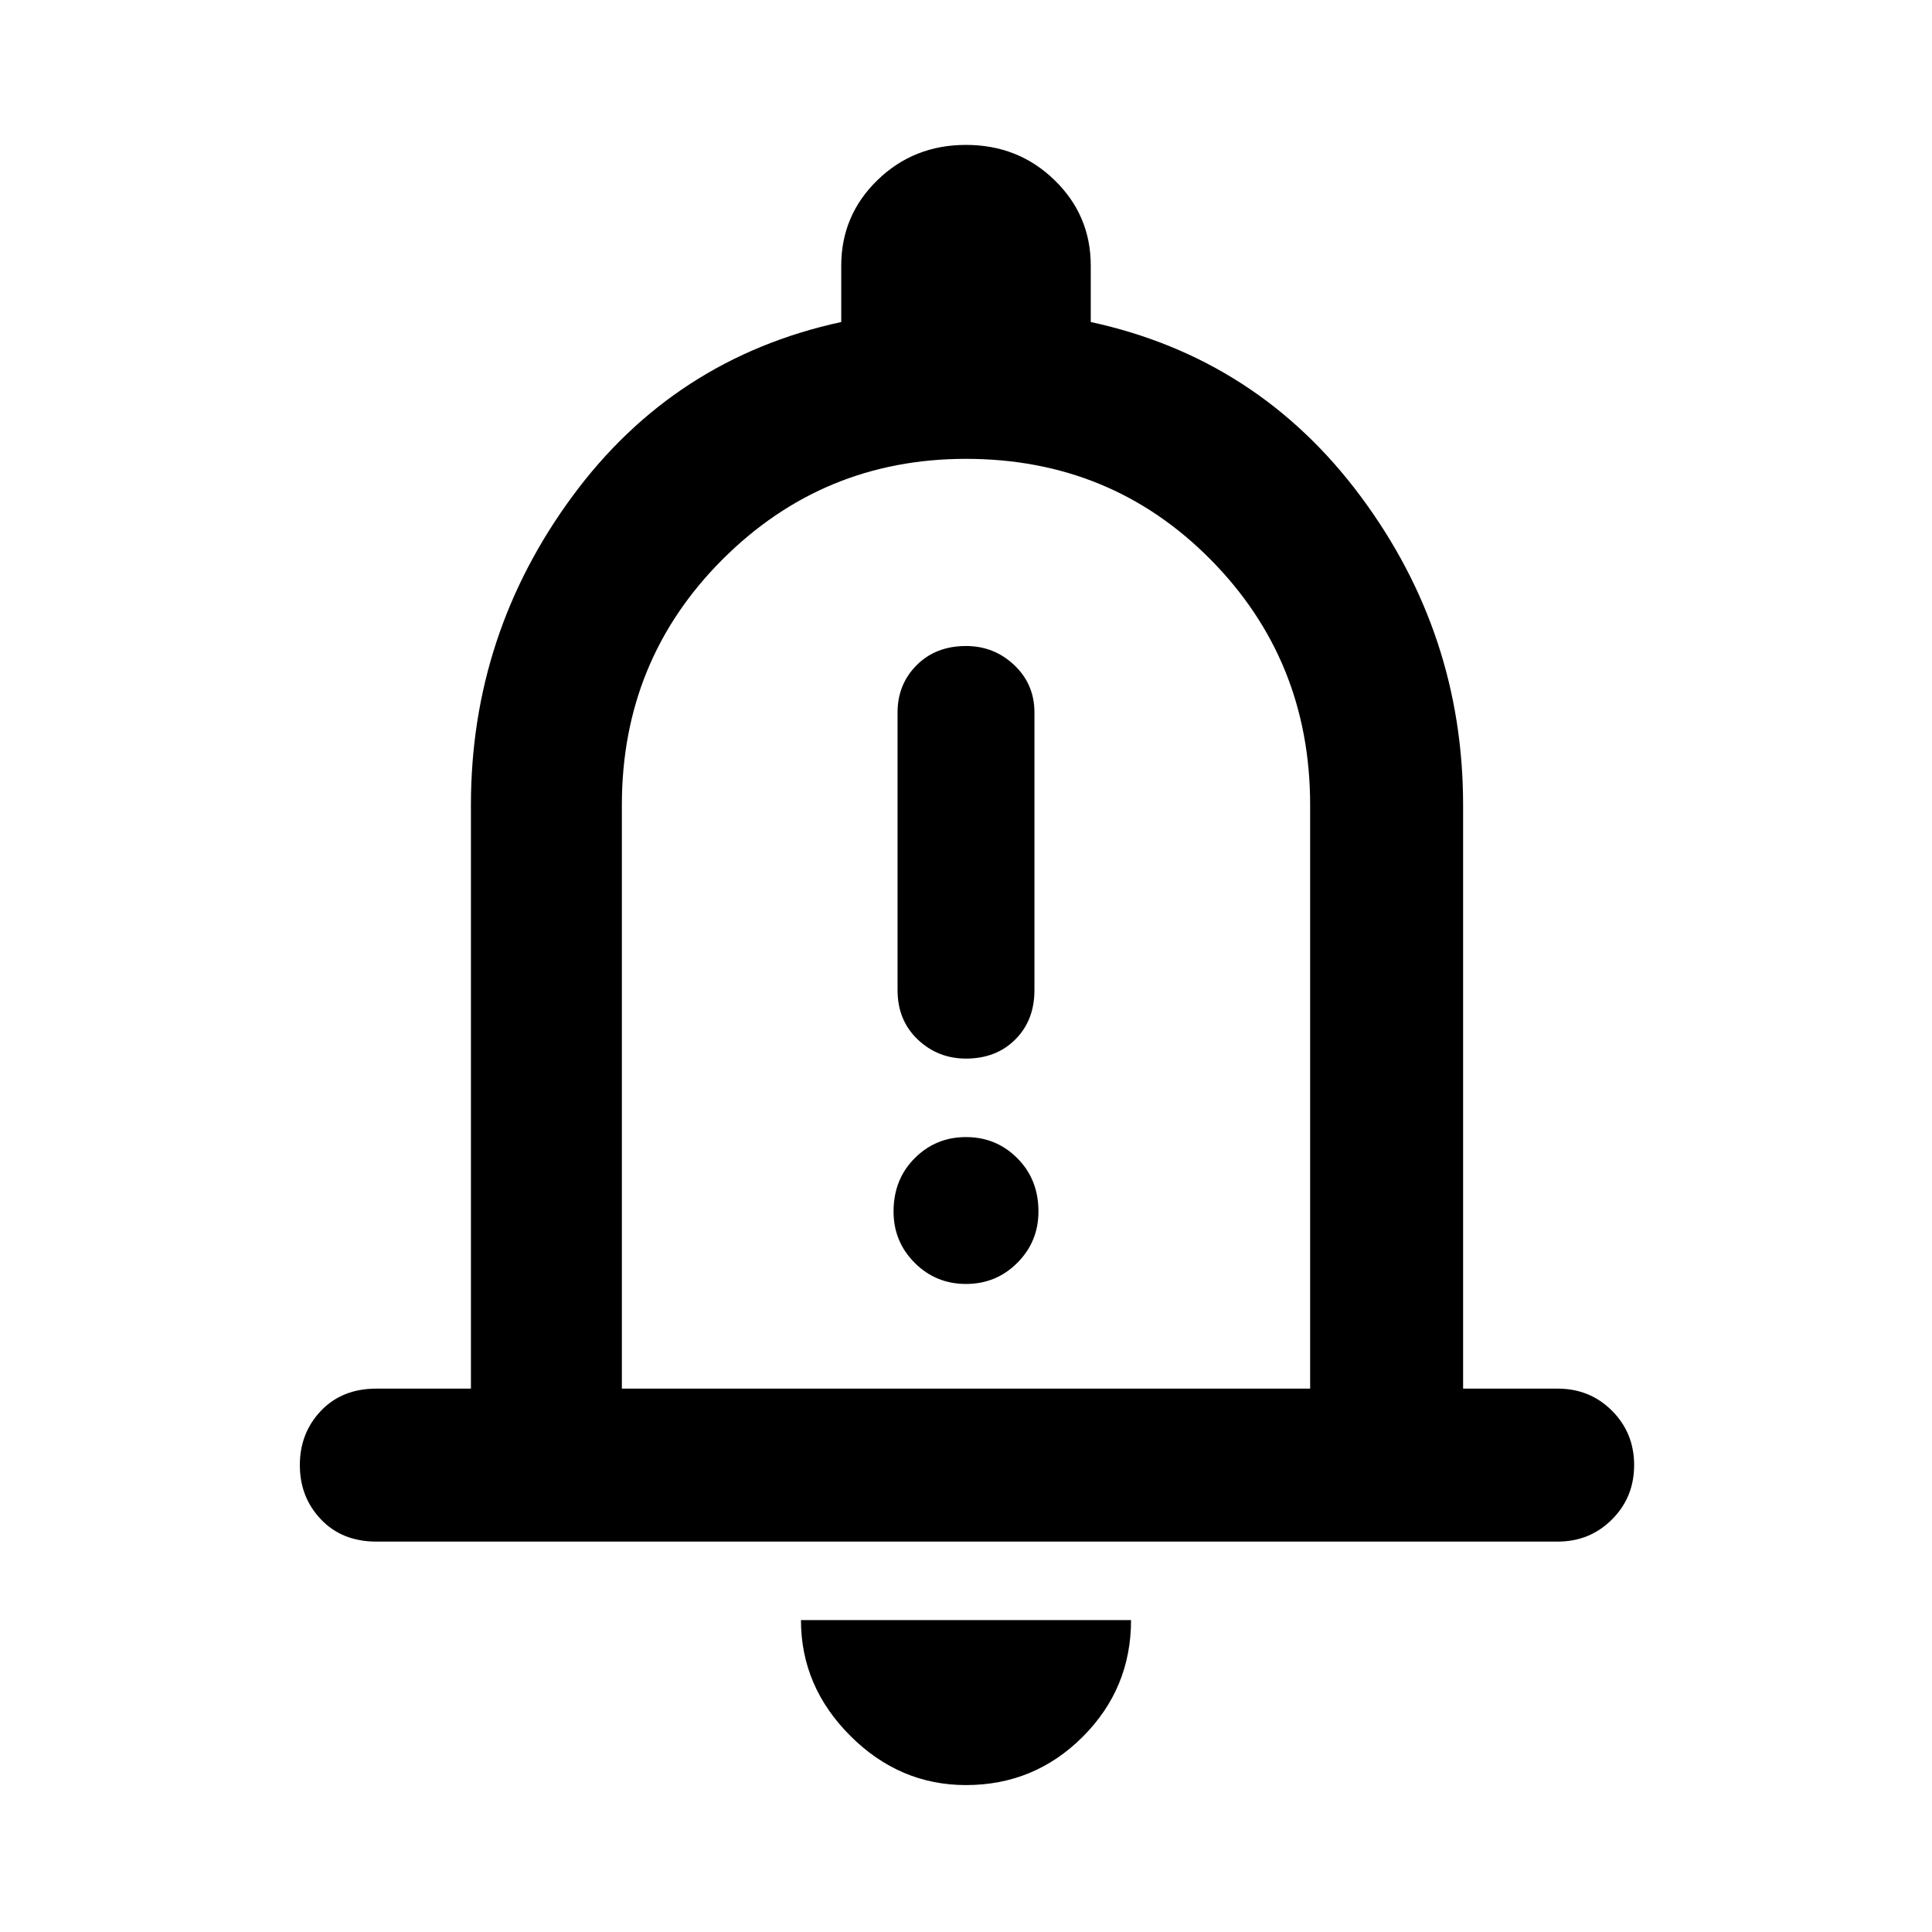 <svg xmlns="http://www.w3.org/2000/svg" height="40" width="40"><path d="M20 21.917q.625 0 1.021-.396.396-.396.396-1.021v-5.75q0-.583-.417-.979t-1-.396q-.625 0-1.021.396-.396.396-.396.979v5.75q0 .625.417 1.021.417.396 1 .396Zm0 4.666q.625 0 1.062-.437.438-.438.438-1.063 0-.666-.438-1.104-.437-.437-1.062-.437t-1.062.437q-.438.438-.438 1.104 0 .625.438 1.063.437.437 1.062.437ZM7.792 31.917q-.709 0-1.146-.459-.438-.458-.438-1.125 0-.666.438-1.125.437-.458 1.146-.458H9.75V16.667q0-3.542 2.104-6.396t5.563-3.604V5.5q0-1.042.75-1.771Q18.917 3 20 3t1.833.729q.75.729.75 1.771v1.167q3.459.75 5.584 3.604 2.125 2.854 2.125 6.396V28.75h1.958q.667 0 1.125.458.458.459.458 1.125 0 .667-.458 1.125-.458.459-1.125.459ZM20 19.333Zm0 17.625q-1.375 0-2.396-1.02-1.021-1.021-1.021-2.396h6.834q0 1.416-1 2.416t-2.417 1Zm-7.125-8.208h14.25V16.667q0-3-2.063-5.084Q23 9.5 20 9.5q-2.958 0-5.042 2.083-2.083 2.084-2.083 5.084Z"/></svg>